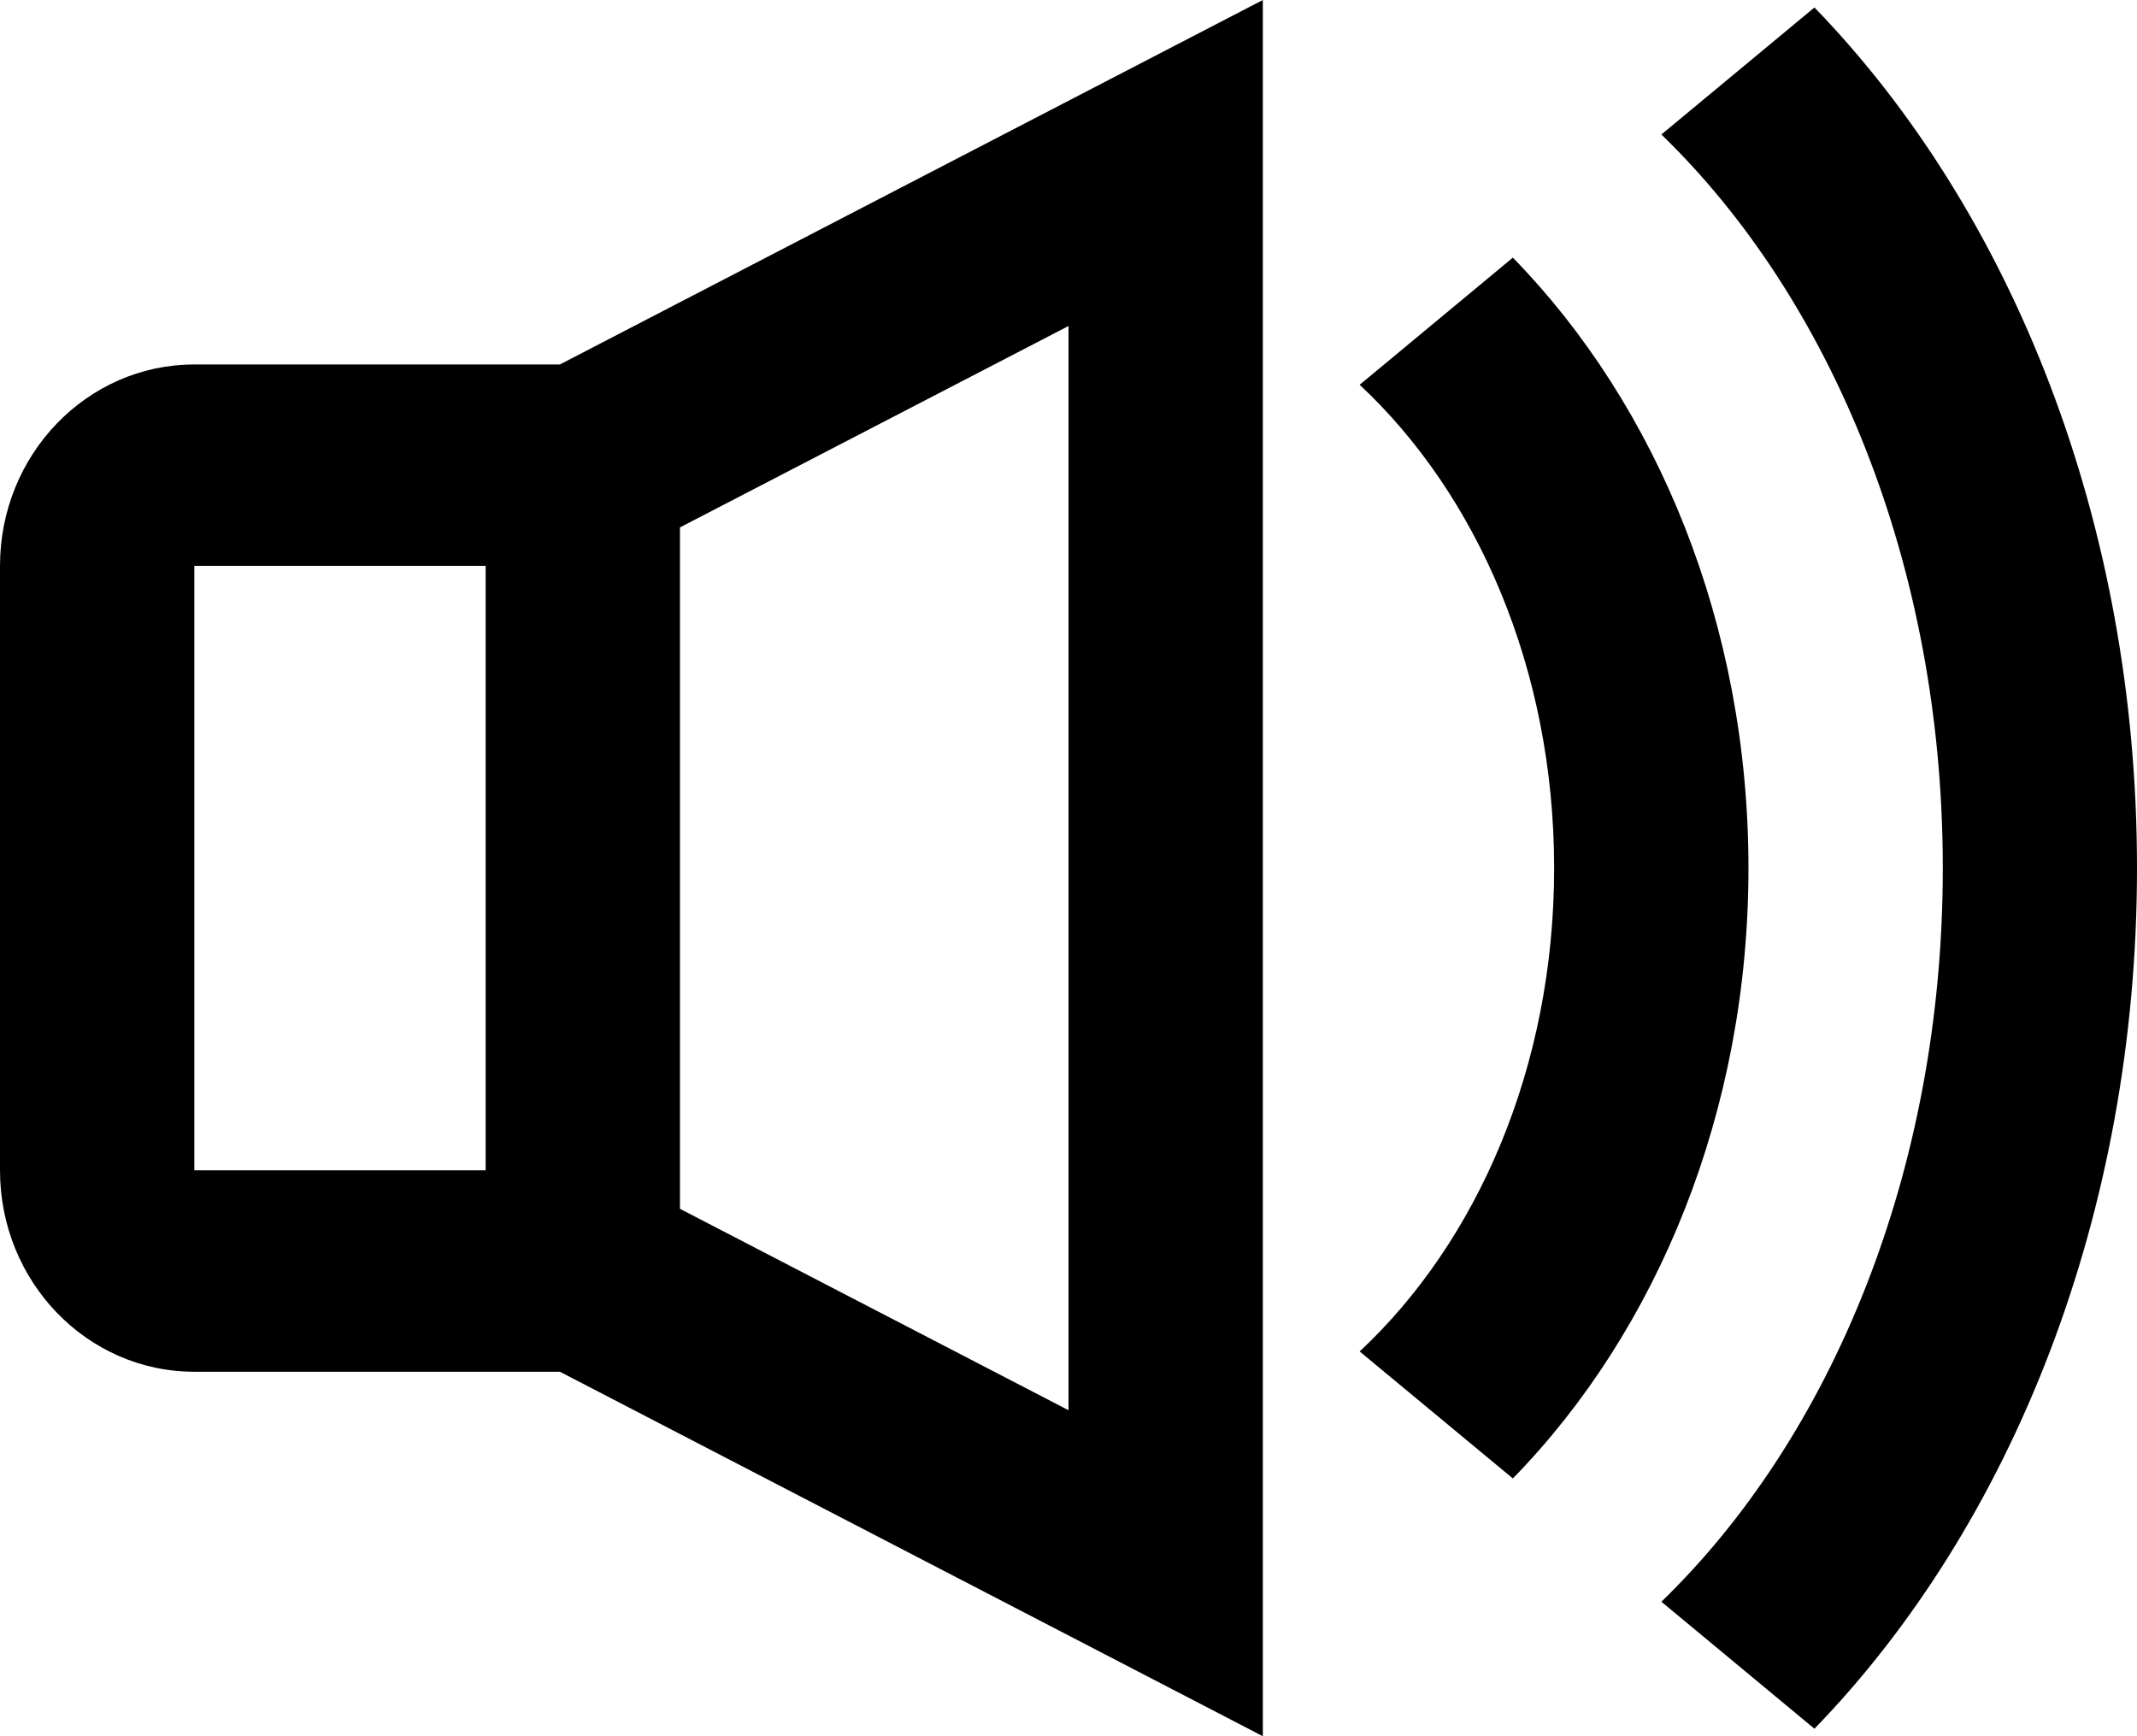 <svg width="16" height="13" viewBox="0 0 16 13" fill="none" xmlns="http://www.w3.org/2000/svg">
    <path fill-rule="evenodd" clip-rule="evenodd" d="M5.091 3.949L8 2.441V10.559L5.091 9.051V3.949ZM4.192 2.729L9.455 0V13L4.192 10.271H1.455C0.651 10.271 0 9.596 0 8.763V4.237C0 3.404 0.651 2.729 1.455 2.729H4.192ZM3.636 4.237H1.455V8.763H3.636V4.237ZM13.585 0.056C15.065 1.583 16 3.912 16 6.5C16 9.088 15.065 11.417 13.585 12.944L12.439 11.993C13.708 10.764 14.546 8.772 14.546 6.5C14.546 4.228 13.708 2.236 12.439 1.007L13.585 0.056ZM13.091 6.5C13.091 4.682 12.411 3.04 11.327 1.929L10.18 2.881C11.06 3.703 11.636 5.011 11.636 6.5C11.636 7.989 11.06 9.297 10.18 10.119L11.327 11.07C12.411 9.96 13.091 8.318 13.091 6.5Z" fill="black"/>
</svg>
